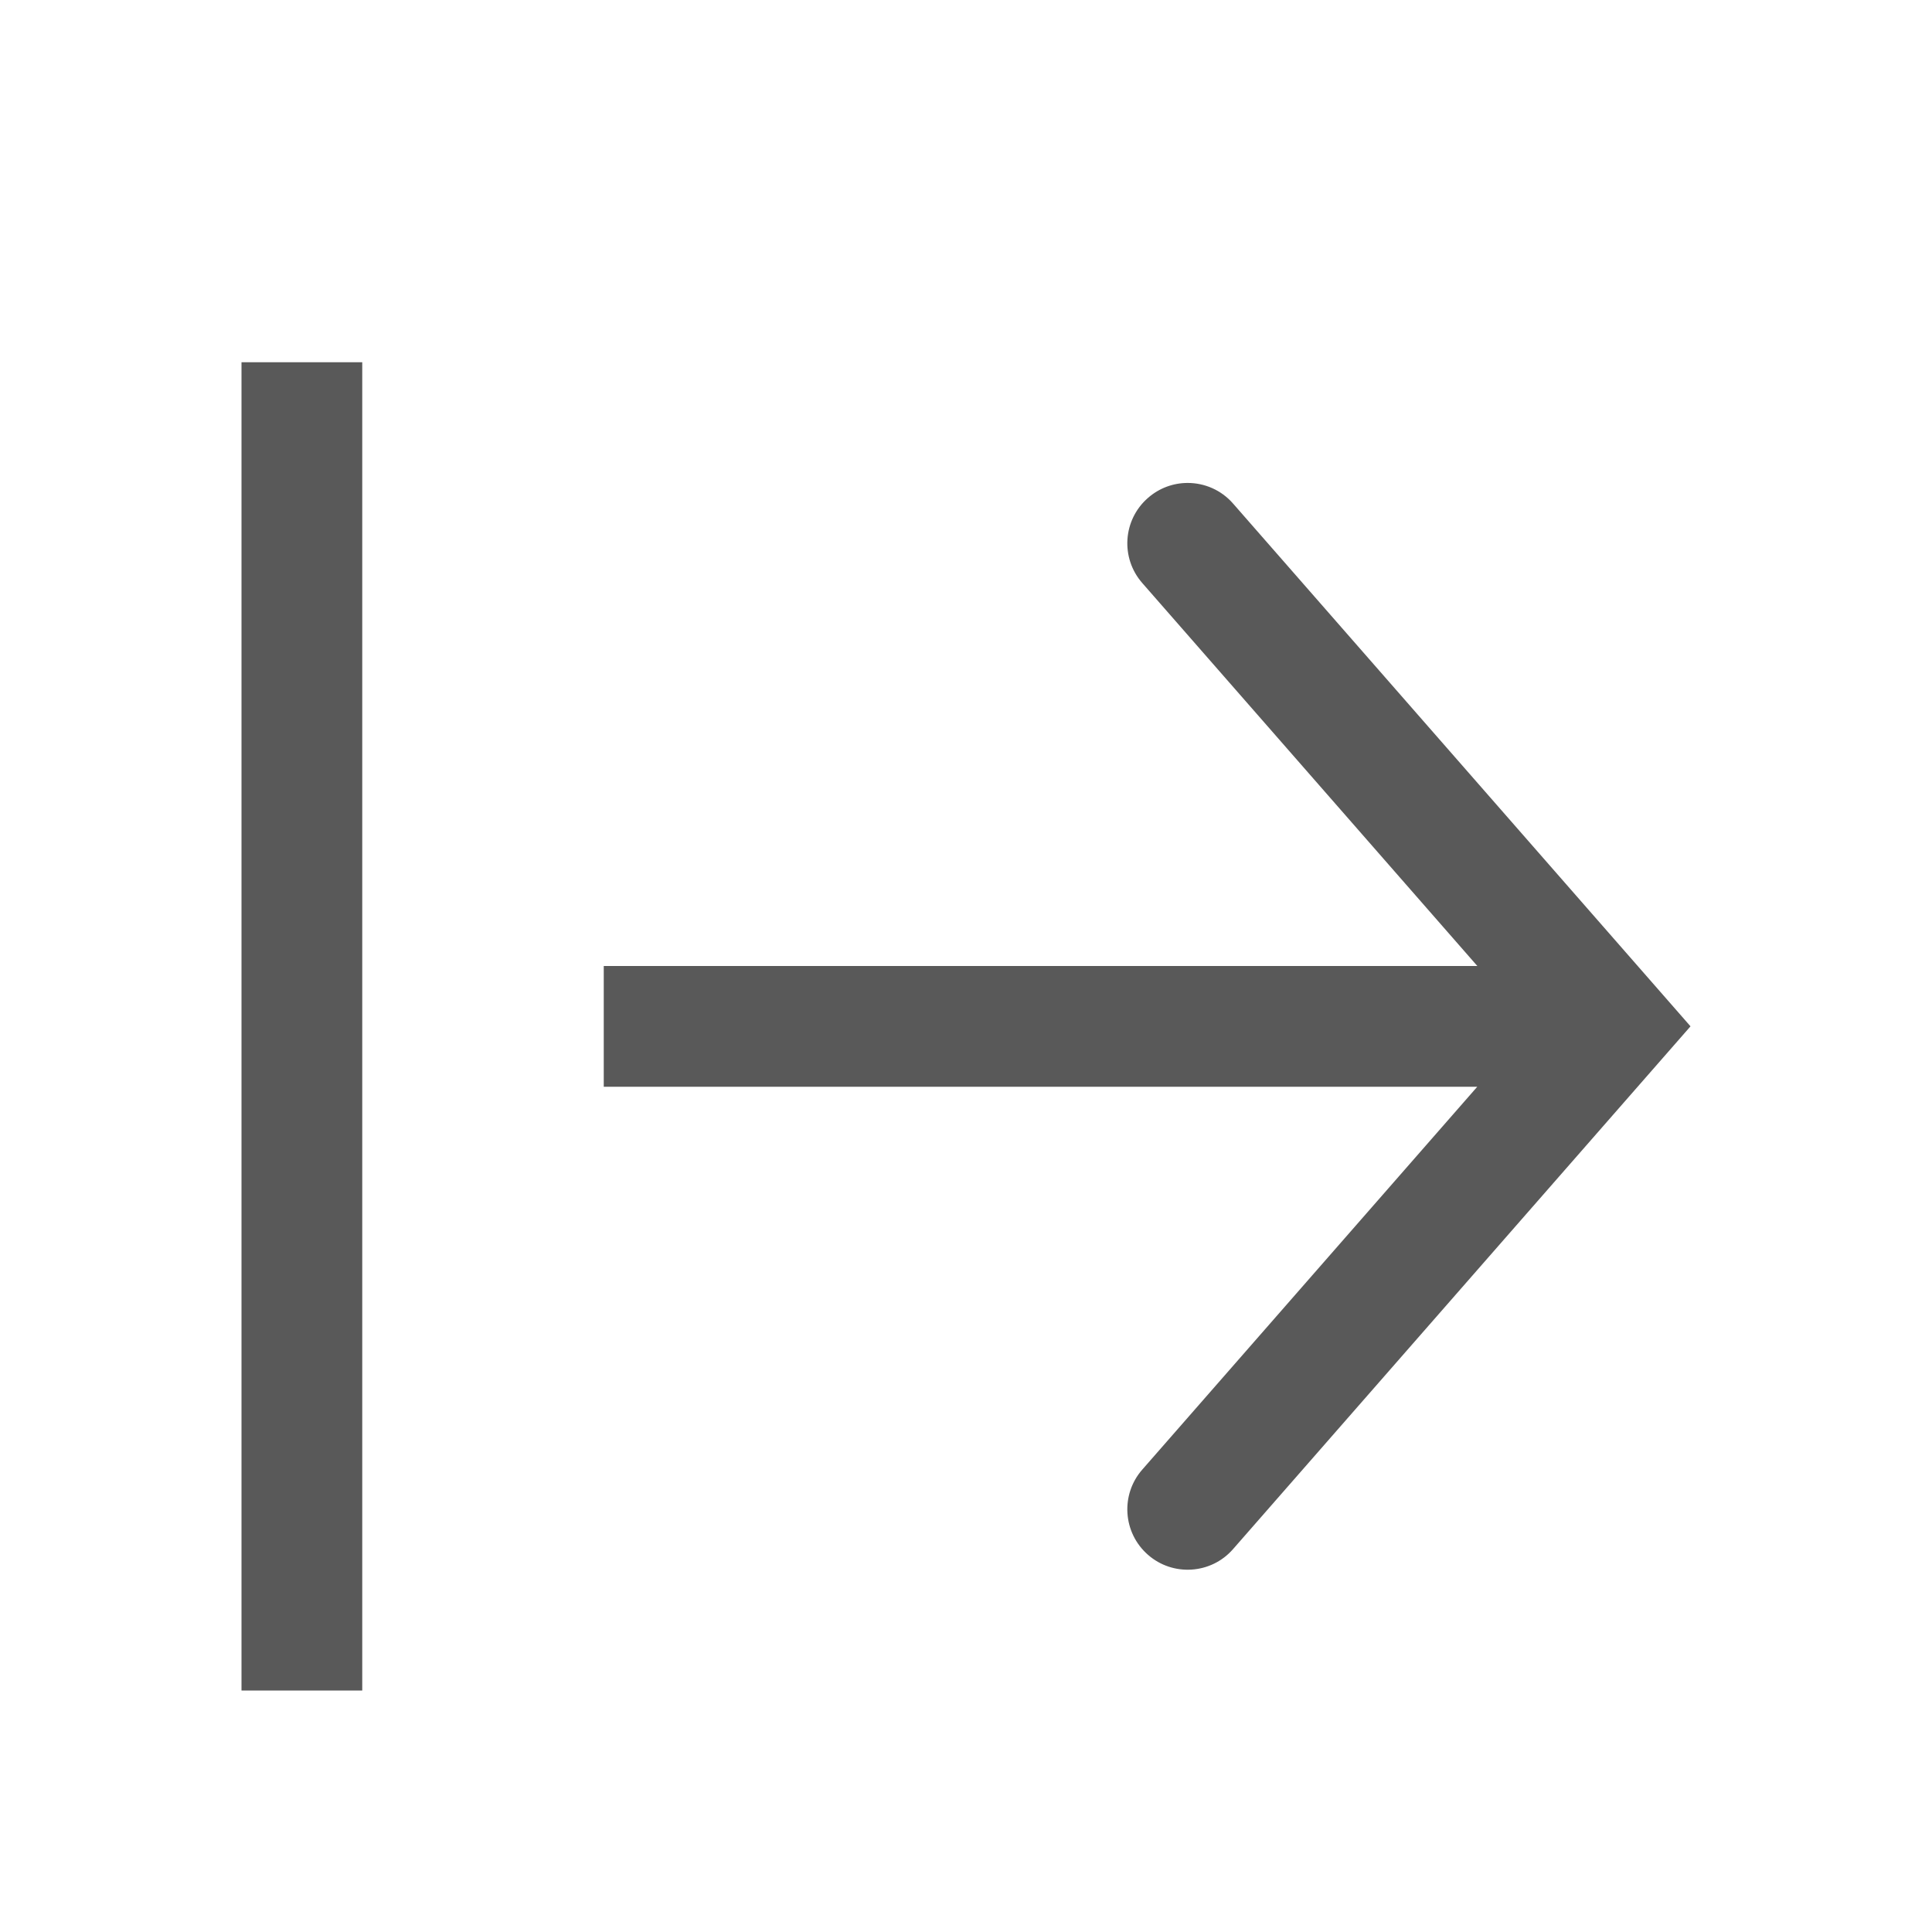 <svg xmlns="http://www.w3.org/2000/svg" width="512" height="512" viewBox="0 0 512 512"><path d="M64 96h32v352H64V96zm262.78 37.455c-3.155-3.625-7.593-5.47-12.03-5.47-3.75 0-7.5 1.314-10.53 3.97-6.657 5.813-7.33 15.906-1.5 22.563L391.51 256H160v32h231.488l-88.77 101.455c-5.827 6.64-5.155 16.75 1.5 22.578 6.595 5.797 16.75 5.172 22.564-1.515l121.22-138.53-121.22-138.532z" fill="#595959"/></svg>